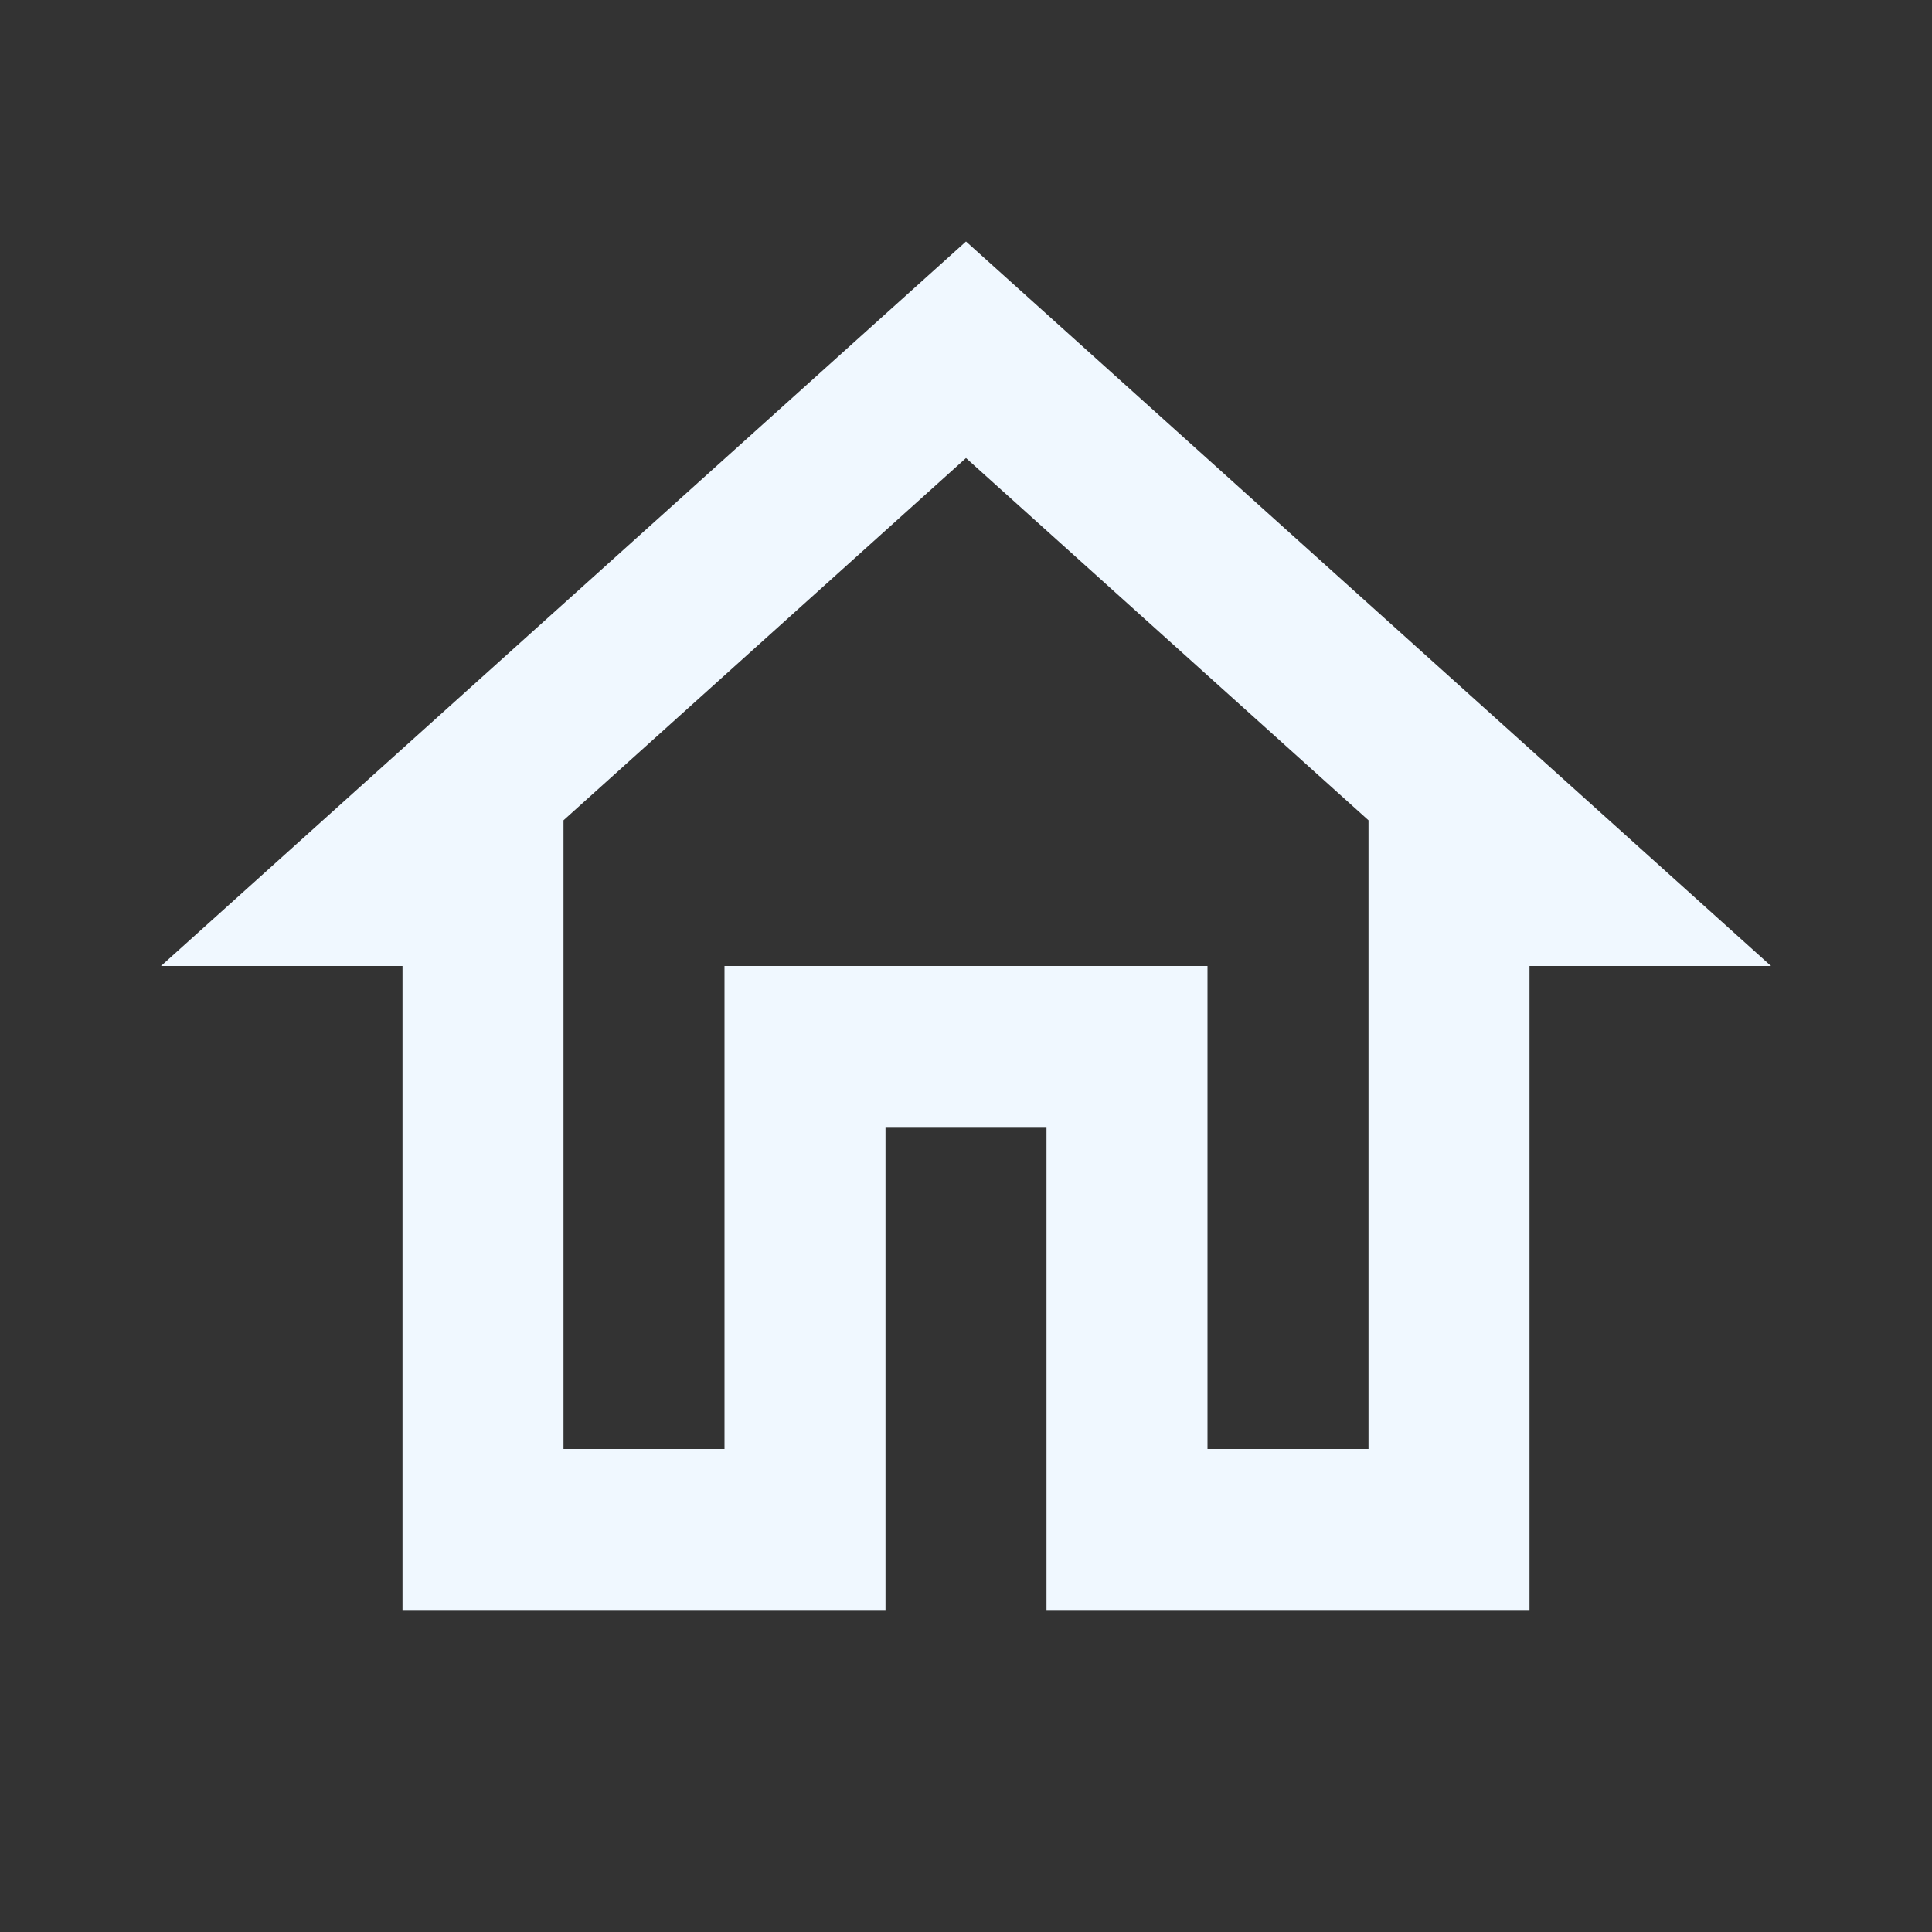 <svg xmlns="http://www.w3.org/2000/svg" viewBox="0 0 24 24" fill="aliceblue" width="24px" height="24px"><rect x="0" y="0" width="24" height="24" fill="#333333" stroke="none"/><path d="M12 5.69L17 10.19V18H15V12H9V18H7V10.19L12 5.69M12 3L2 12H5V20H11V14H13V20H19V12H22" /></svg>
